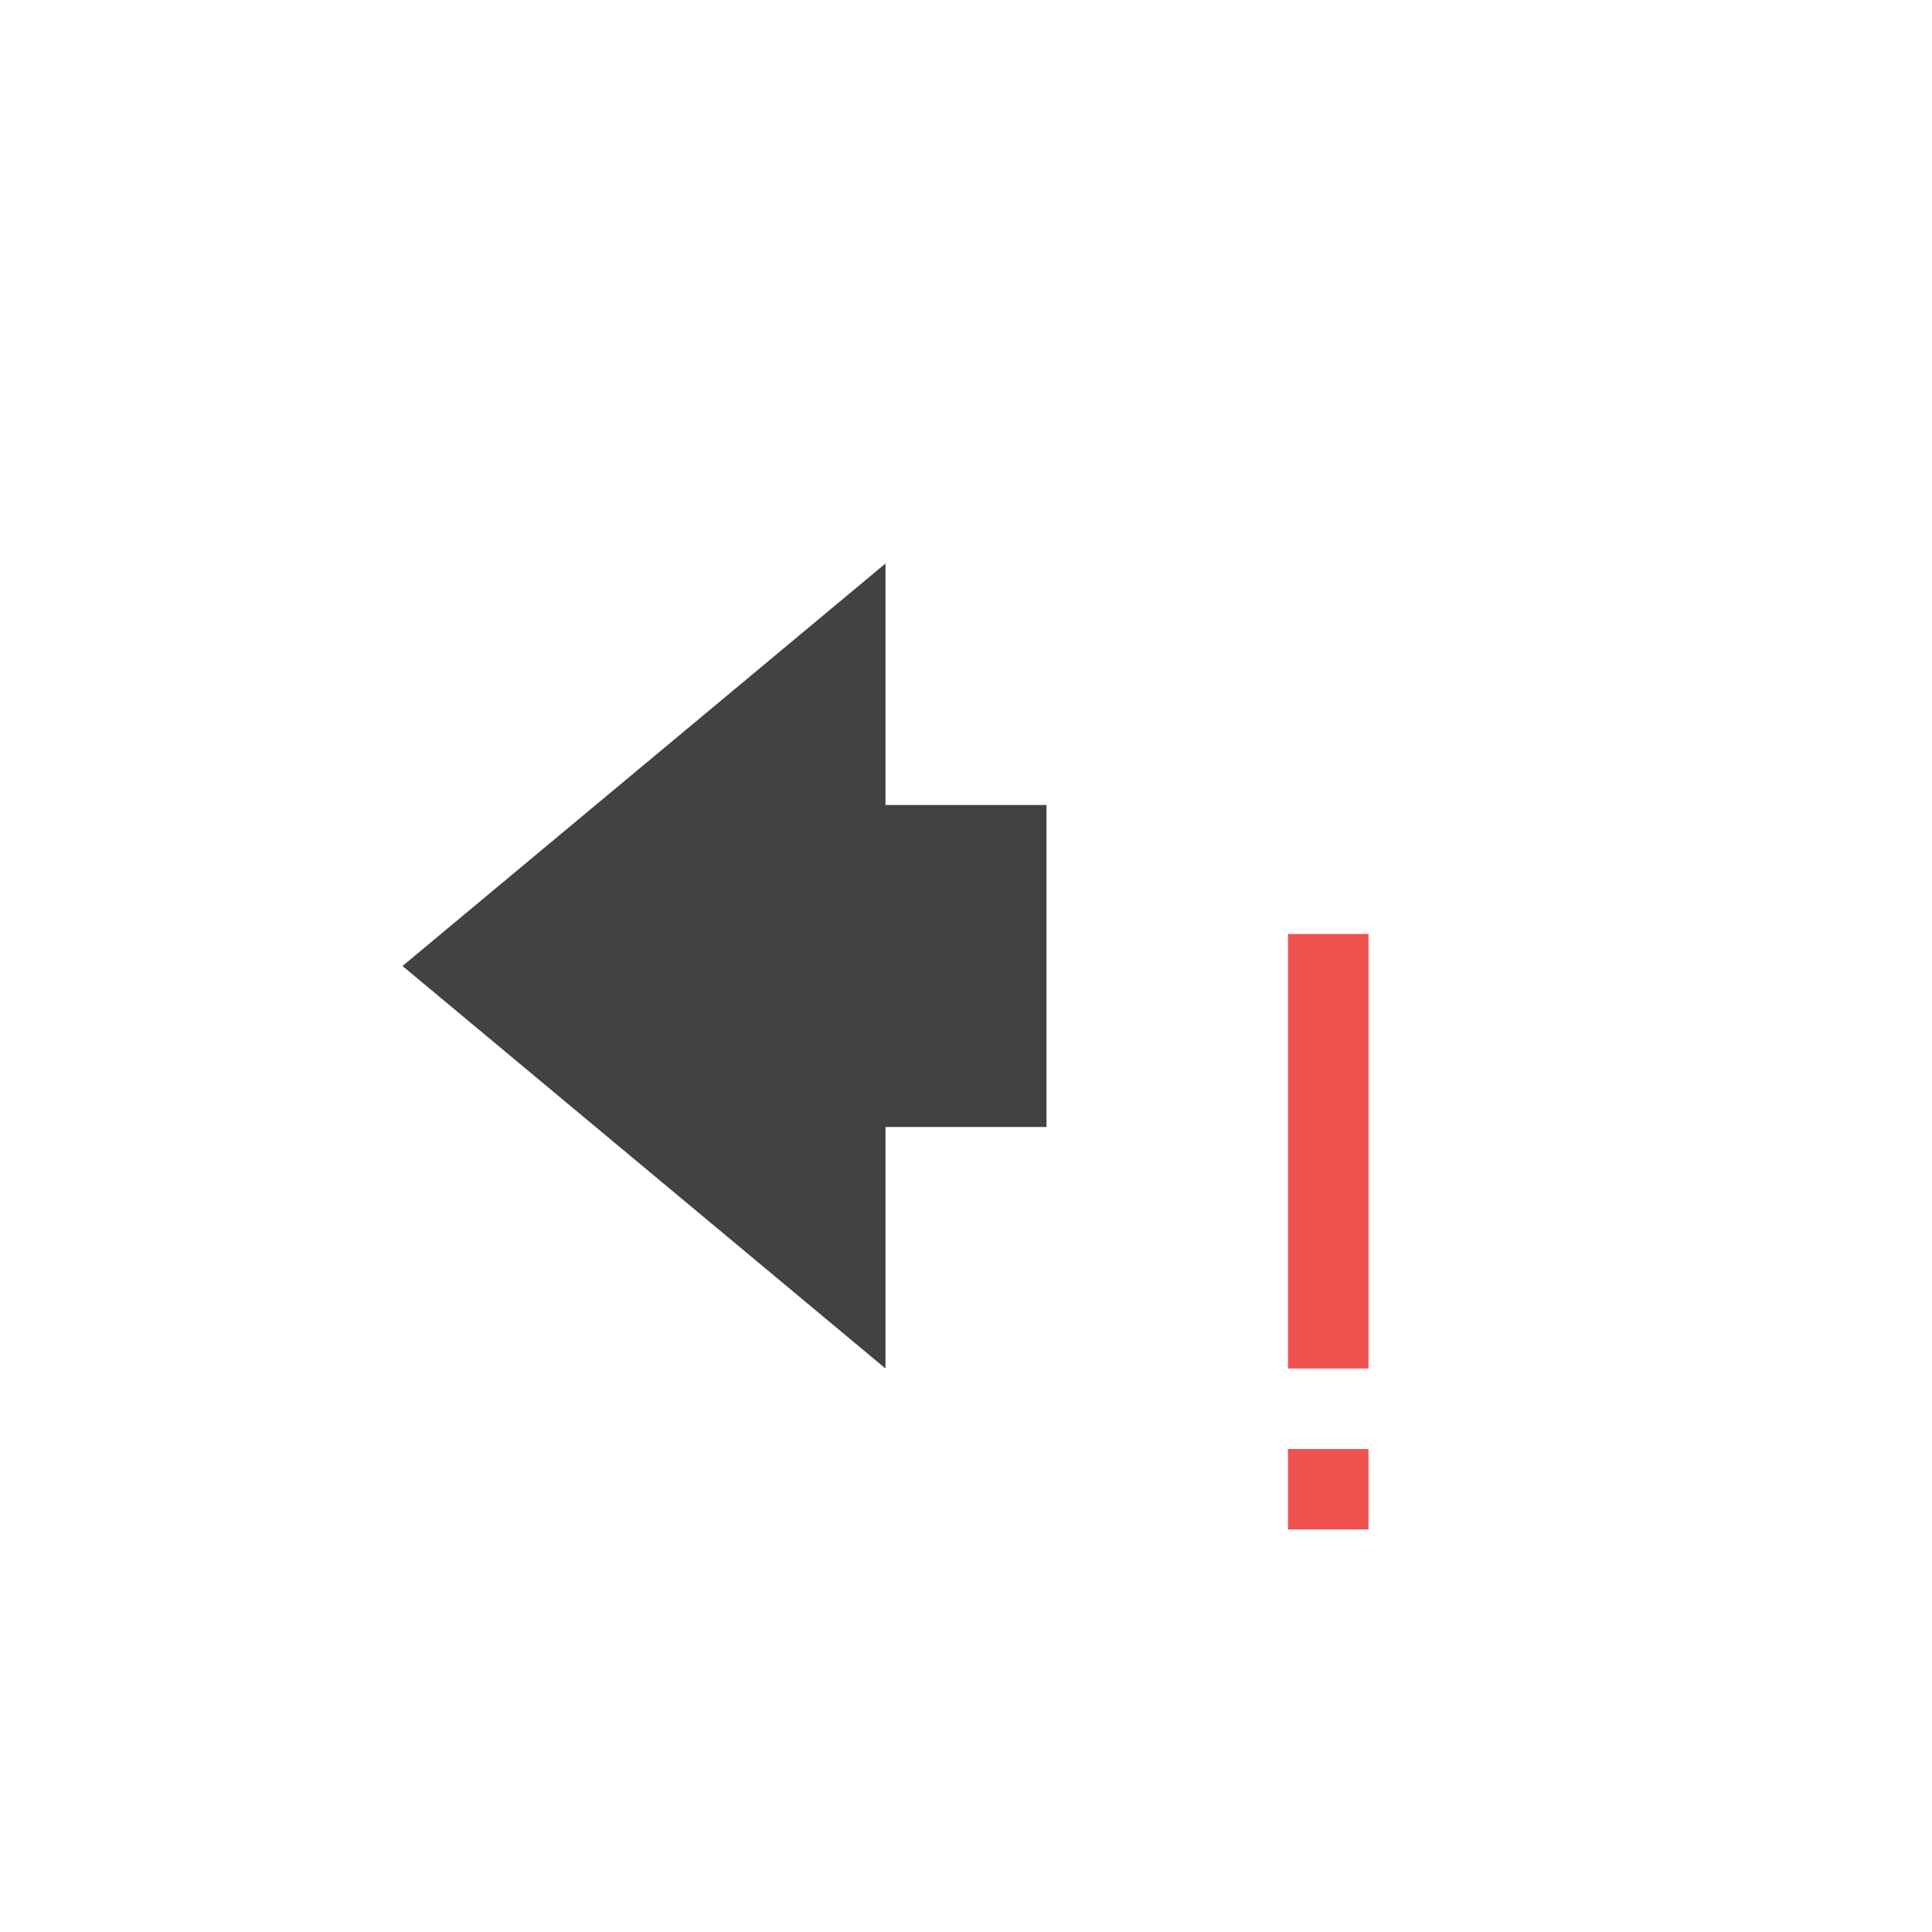 <?xml version="1.0" encoding="UTF-8"?>
<svg xmlns="http://www.w3.org/2000/svg" xmlns:xlink="http://www.w3.org/1999/xlink" width="24px" height="24px" viewBox="0 0 24 24" version="1.1">
<g id="surface1">
     <defs>
  <style id="current-color-scheme" type="text/css">
   .ColorScheme-Text { color:#424242; } .ColorScheme-Highlight { color:#eeeeee; }
  </style>
 </defs>
<path style="fill:currentColor" class="ColorScheme-Text" d="M 11 17 L 11 14 L 13 14 L 13 10 L 11 10 L 11 7 L 5 12 Z M 11 17 "/>
<path style=" stroke:none;fill-rule:nonzero;fill:rgb(93.725%,32.549%,31.373%);fill-opacity:1;" d="M 16 11.602 L 16 17 L 17 17 L 17 11.602 Z M 16 18 L 16 19 L 17 19 L 17 18 Z M 16 18 "/>
</g>
</svg>
